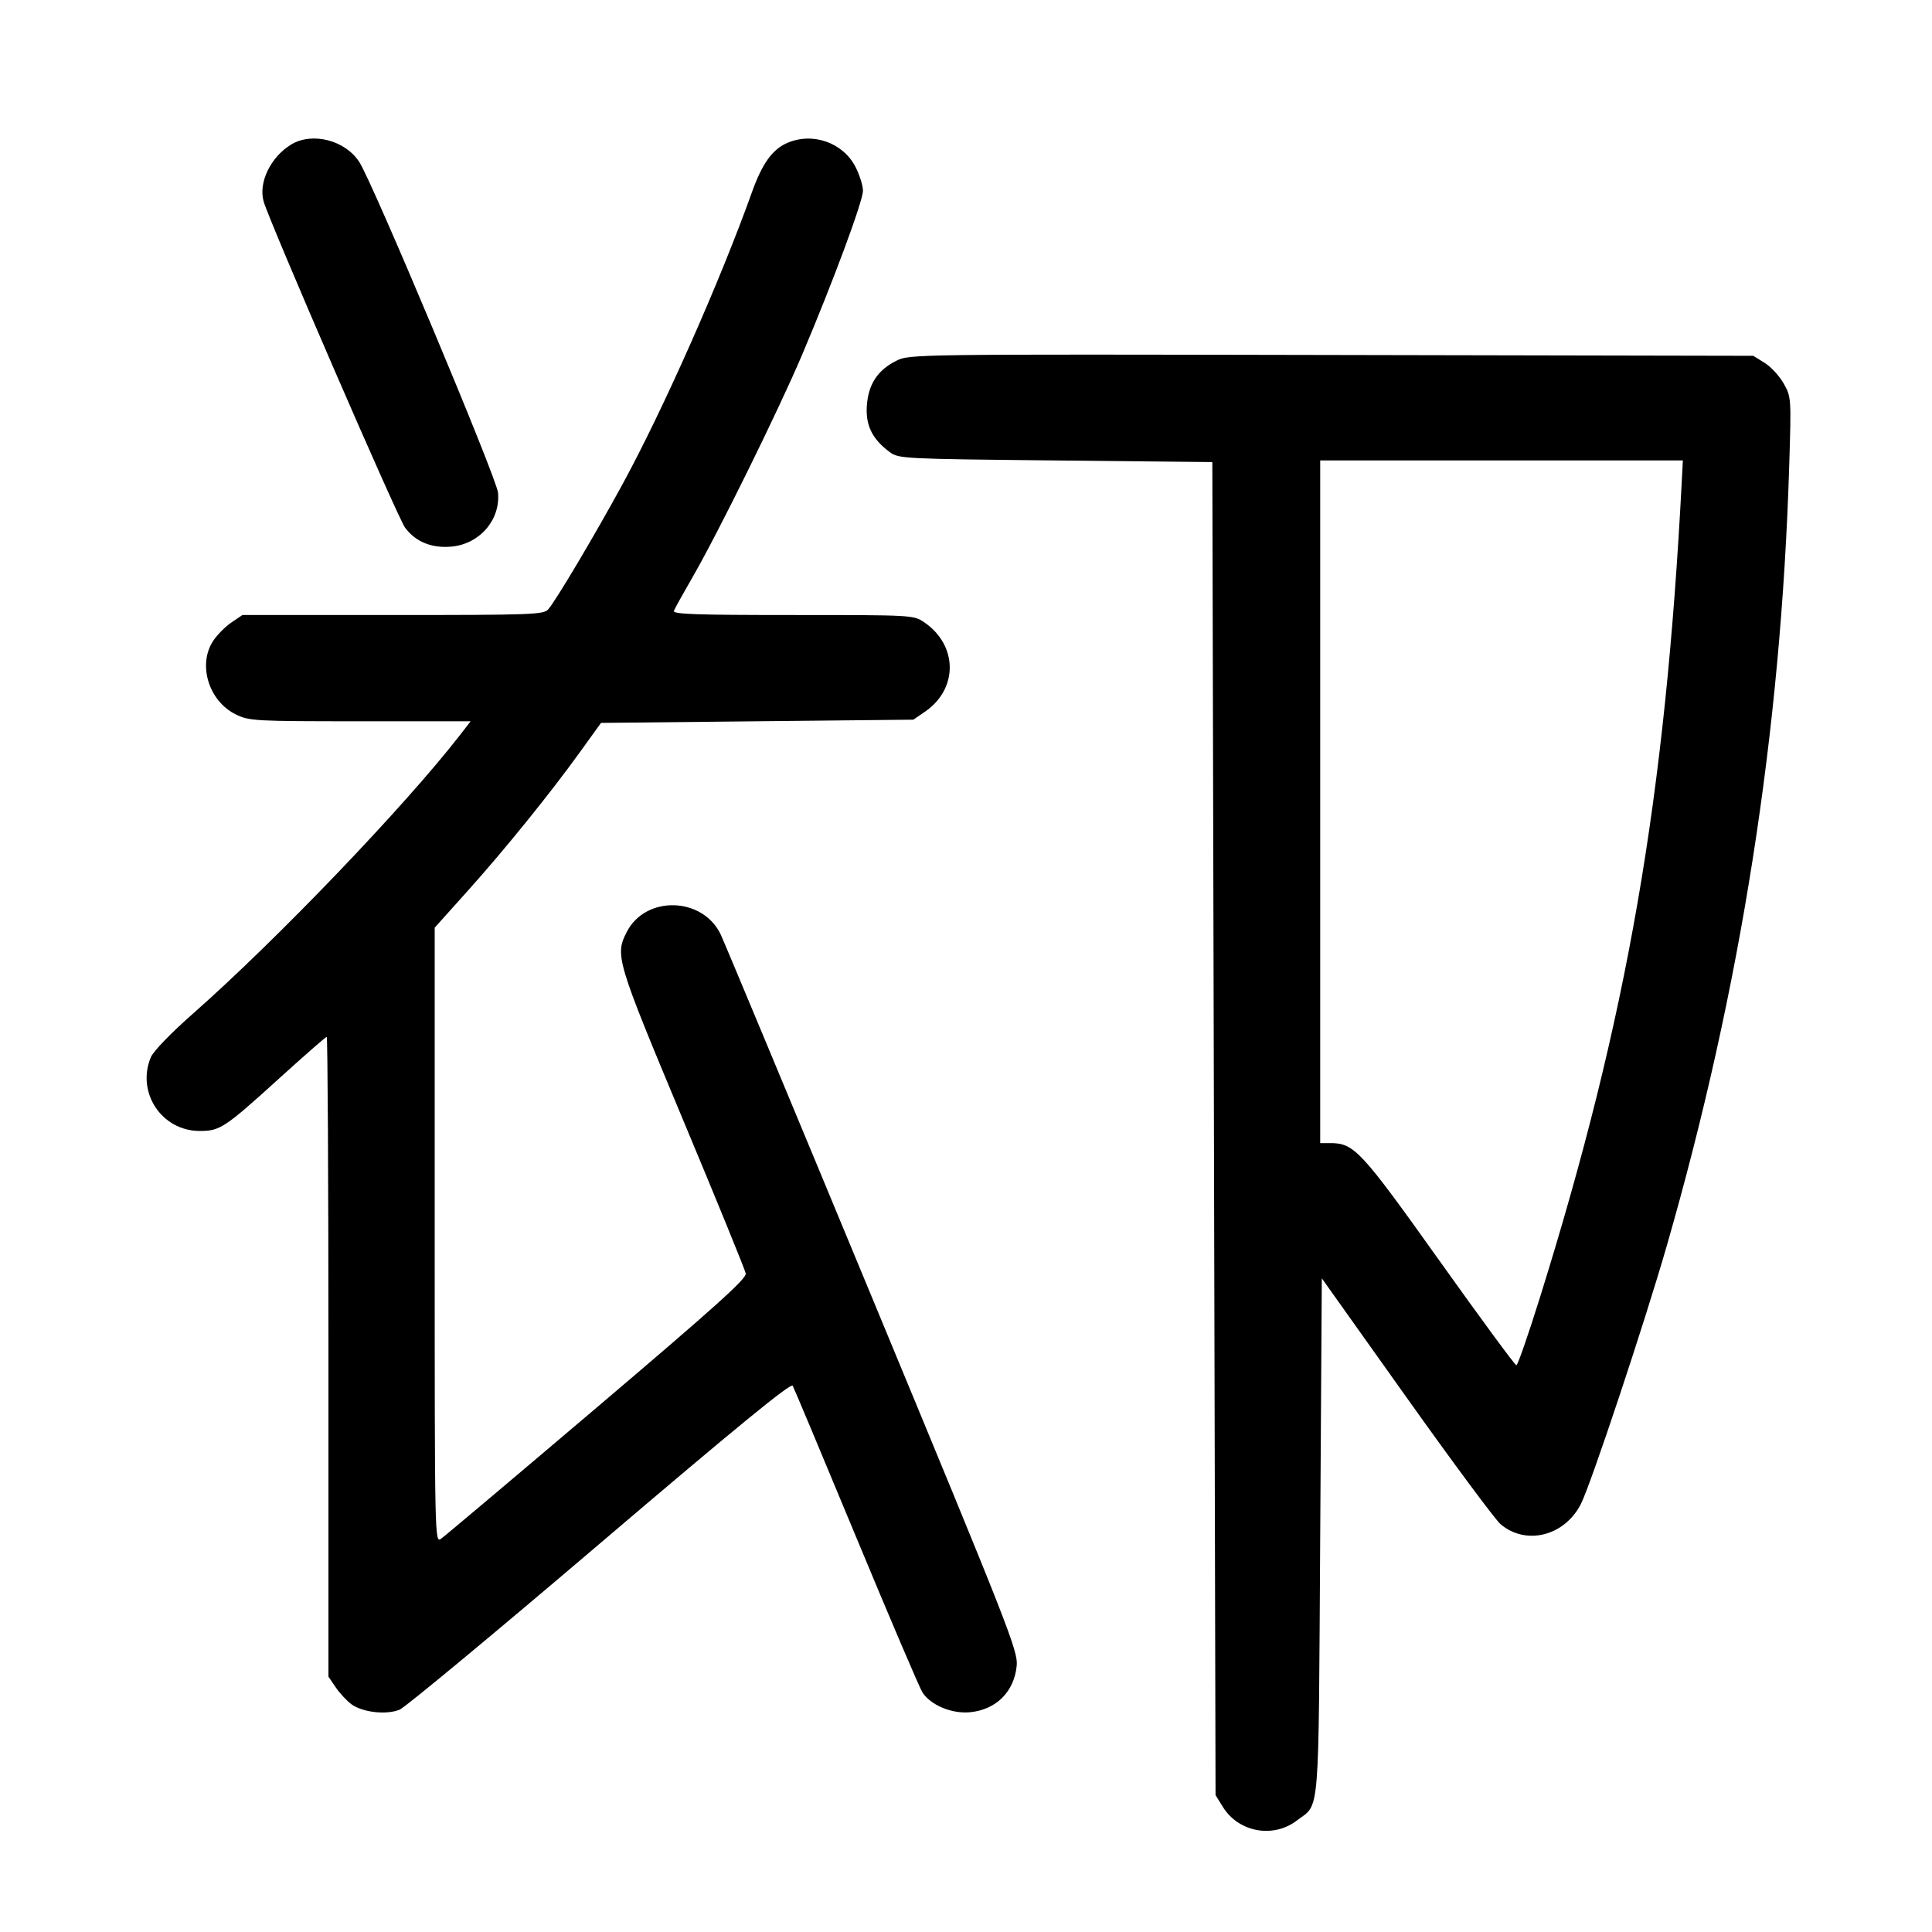 <svg width="1000" height="1000" viewBox="0 0 1000 1000" version="1.1" id="svg5" sodipodi:docname="磨.svg" inkscape:version="1.4.2 (f4327f4, 2025-05-13)" xmlns:inkscape="http://www.inkscape.org/namespaces/inkscape" xmlns:sodipodi="http://sodipodi.sourceforge.net/DTD/sodipodi-0.dtd" xmlns="http://www.w3.org/2000/svg" xmlns:svg="http://www.w3.org/2000/svg"><path d="M150.686 74.818 C 140.057 81.300,133.665 94.533,136.458 104.274 C 139.564 115.103,205.794 267.876,209.644 273.094 C 215.083 280.462,223.545 283.897,233.827 282.909 C 248.356 281.513,259.079 269.016,257.775 255.000 C 257.065 247.382,193.024 94.744,185.957 83.827 C 178.653 72.546,161.568 68.182,150.686 74.818 M407.417 74.011 C 399.780 77.338,394.472 84.740,389.255 99.341 C 372.784 145.441,343.278 212.015,322.127 250.805 C 307.746 277.179,287.634 311.031,283.740 315.417 C 281.343 318.116,275.346 318.333,203.321 318.333 L 125.493 318.333 119.869 322.123 C 116.777 324.207,112.541 328.443,110.456 331.536 C 102.152 343.859,107.999 362.980,122.169 369.840 C 129.066 373.178,131.920 373.333,186.500 373.333 L 243.613 373.333 238.122 380.417 C 209.531 417.295,143.132 486.565,99.739 524.782 C 88.470 534.706,79.377 544.119,78.087 547.196 C 70.449 565.415,83.675 585.385,103.379 585.385 C 113.908 585.385,116.235 583.842,144.804 557.917 C 157.683 546.229,168.621 536.667,169.110 536.667 C 169.600 536.667,170.000 611.181,170.000 702.254 L 170.000 867.840 173.750 873.350 C 175.813 876.381,179.477 880.324,181.893 882.113 C 187.584 886.328,200.071 887.732,206.858 884.921 C 209.744 883.725,256.412 845.001,310.566 798.867 C 381.916 738.083,409.377 715.613,410.301 717.263 C 411.001 718.515,425.822 753.865,443.236 795.817 C 460.650 837.770,476.056 873.864,477.473 876.026 C 481.800 882.630,492.687 887.153,502.085 886.250 C 515.603 884.951,524.948 875.638,526.241 862.174 C 526.971 854.575,522.595 843.434,451.723 672.467 C 410.311 572.568,374.910 487.635,373.054 483.726 C 363.766 464.166,334.267 463.302,324.453 482.304 C 318.211 494.390,318.979 496.966,353.349 579.167 C 370.980 621.333,385.676 657.333,386.007 659.167 C 386.482 661.796,370.229 676.413,309.099 728.333 C 266.468 764.542,230.106 795.196,228.294 796.453 C 225.020 798.726,225.000 797.772,225.000 639.450 L 225.000 480.161 241.857 461.372 C 261.268 439.738,284.688 410.788,300.272 389.167 L 311.083 374.167 391.916 373.333 L 472.749 372.500 478.786 368.362 C 496.026 356.544,495.813 333.969,478.350 322.083 C 472.878 318.359,472.409 318.333,410.409 318.333 C 359.913 318.333,348.135 317.920,348.807 316.170 C 349.264 314.980,353.523 307.292,358.272 299.086 C 371.632 276.003,403.161 212.005,415.299 183.333 C 431.356 145.404,446.667 104.111,446.667 98.736 C 446.667 96.153,444.979 90.696,442.917 86.610 C 436.462 73.823,420.696 68.227,407.417 74.011 M464.041 186.685 C 454.278 191.537,449.458 198.844,448.681 209.974 C 447.968 220.172,451.486 227.304,460.537 234.013 C 465.120 237.410,467.332 237.521,546.371 238.333 L 627.500 239.167 628.333 584.167 L 629.167 929.167 632.980 935.298 C 641.113 948.378,658.980 951.654,671.228 942.312 C 683.317 933.091,682.408 944.120,683.333 795.485 L 684.167 661.655 727.956 723.213 C 752.041 757.070,774.000 786.667,776.755 788.986 C 789.916 800.060,809.814 795.033,818.247 778.502 C 823.395 768.411,851.147 685.010,862.671 645.000 C 901.060 511.709,921.870 379.069,926.106 240.685 C 927.172 205.852,927.146 205.473,923.238 198.519 C 921.068 194.660,916.640 189.852,913.397 187.834 L 907.500 184.167 689.167 183.738 C 472.835 183.313,470.771 183.340,464.041 186.685 M870.550 247.917 C 861.995 413.188,842.374 526.386,797.173 671.250 C 791.095 690.729,785.559 706.667,784.871 706.667 C 784.183 706.667,766.239 682.273,744.996 652.459 C 704.182 595.177,700.914 591.667,688.400 591.667 L 683.333 591.667 683.333 415.000 L 683.333 238.333 777.190 238.333 L 871.046 238.333 870.550 247.917 " stroke="none" fill-rule="evenodd" fill="#000000"></path></svg>